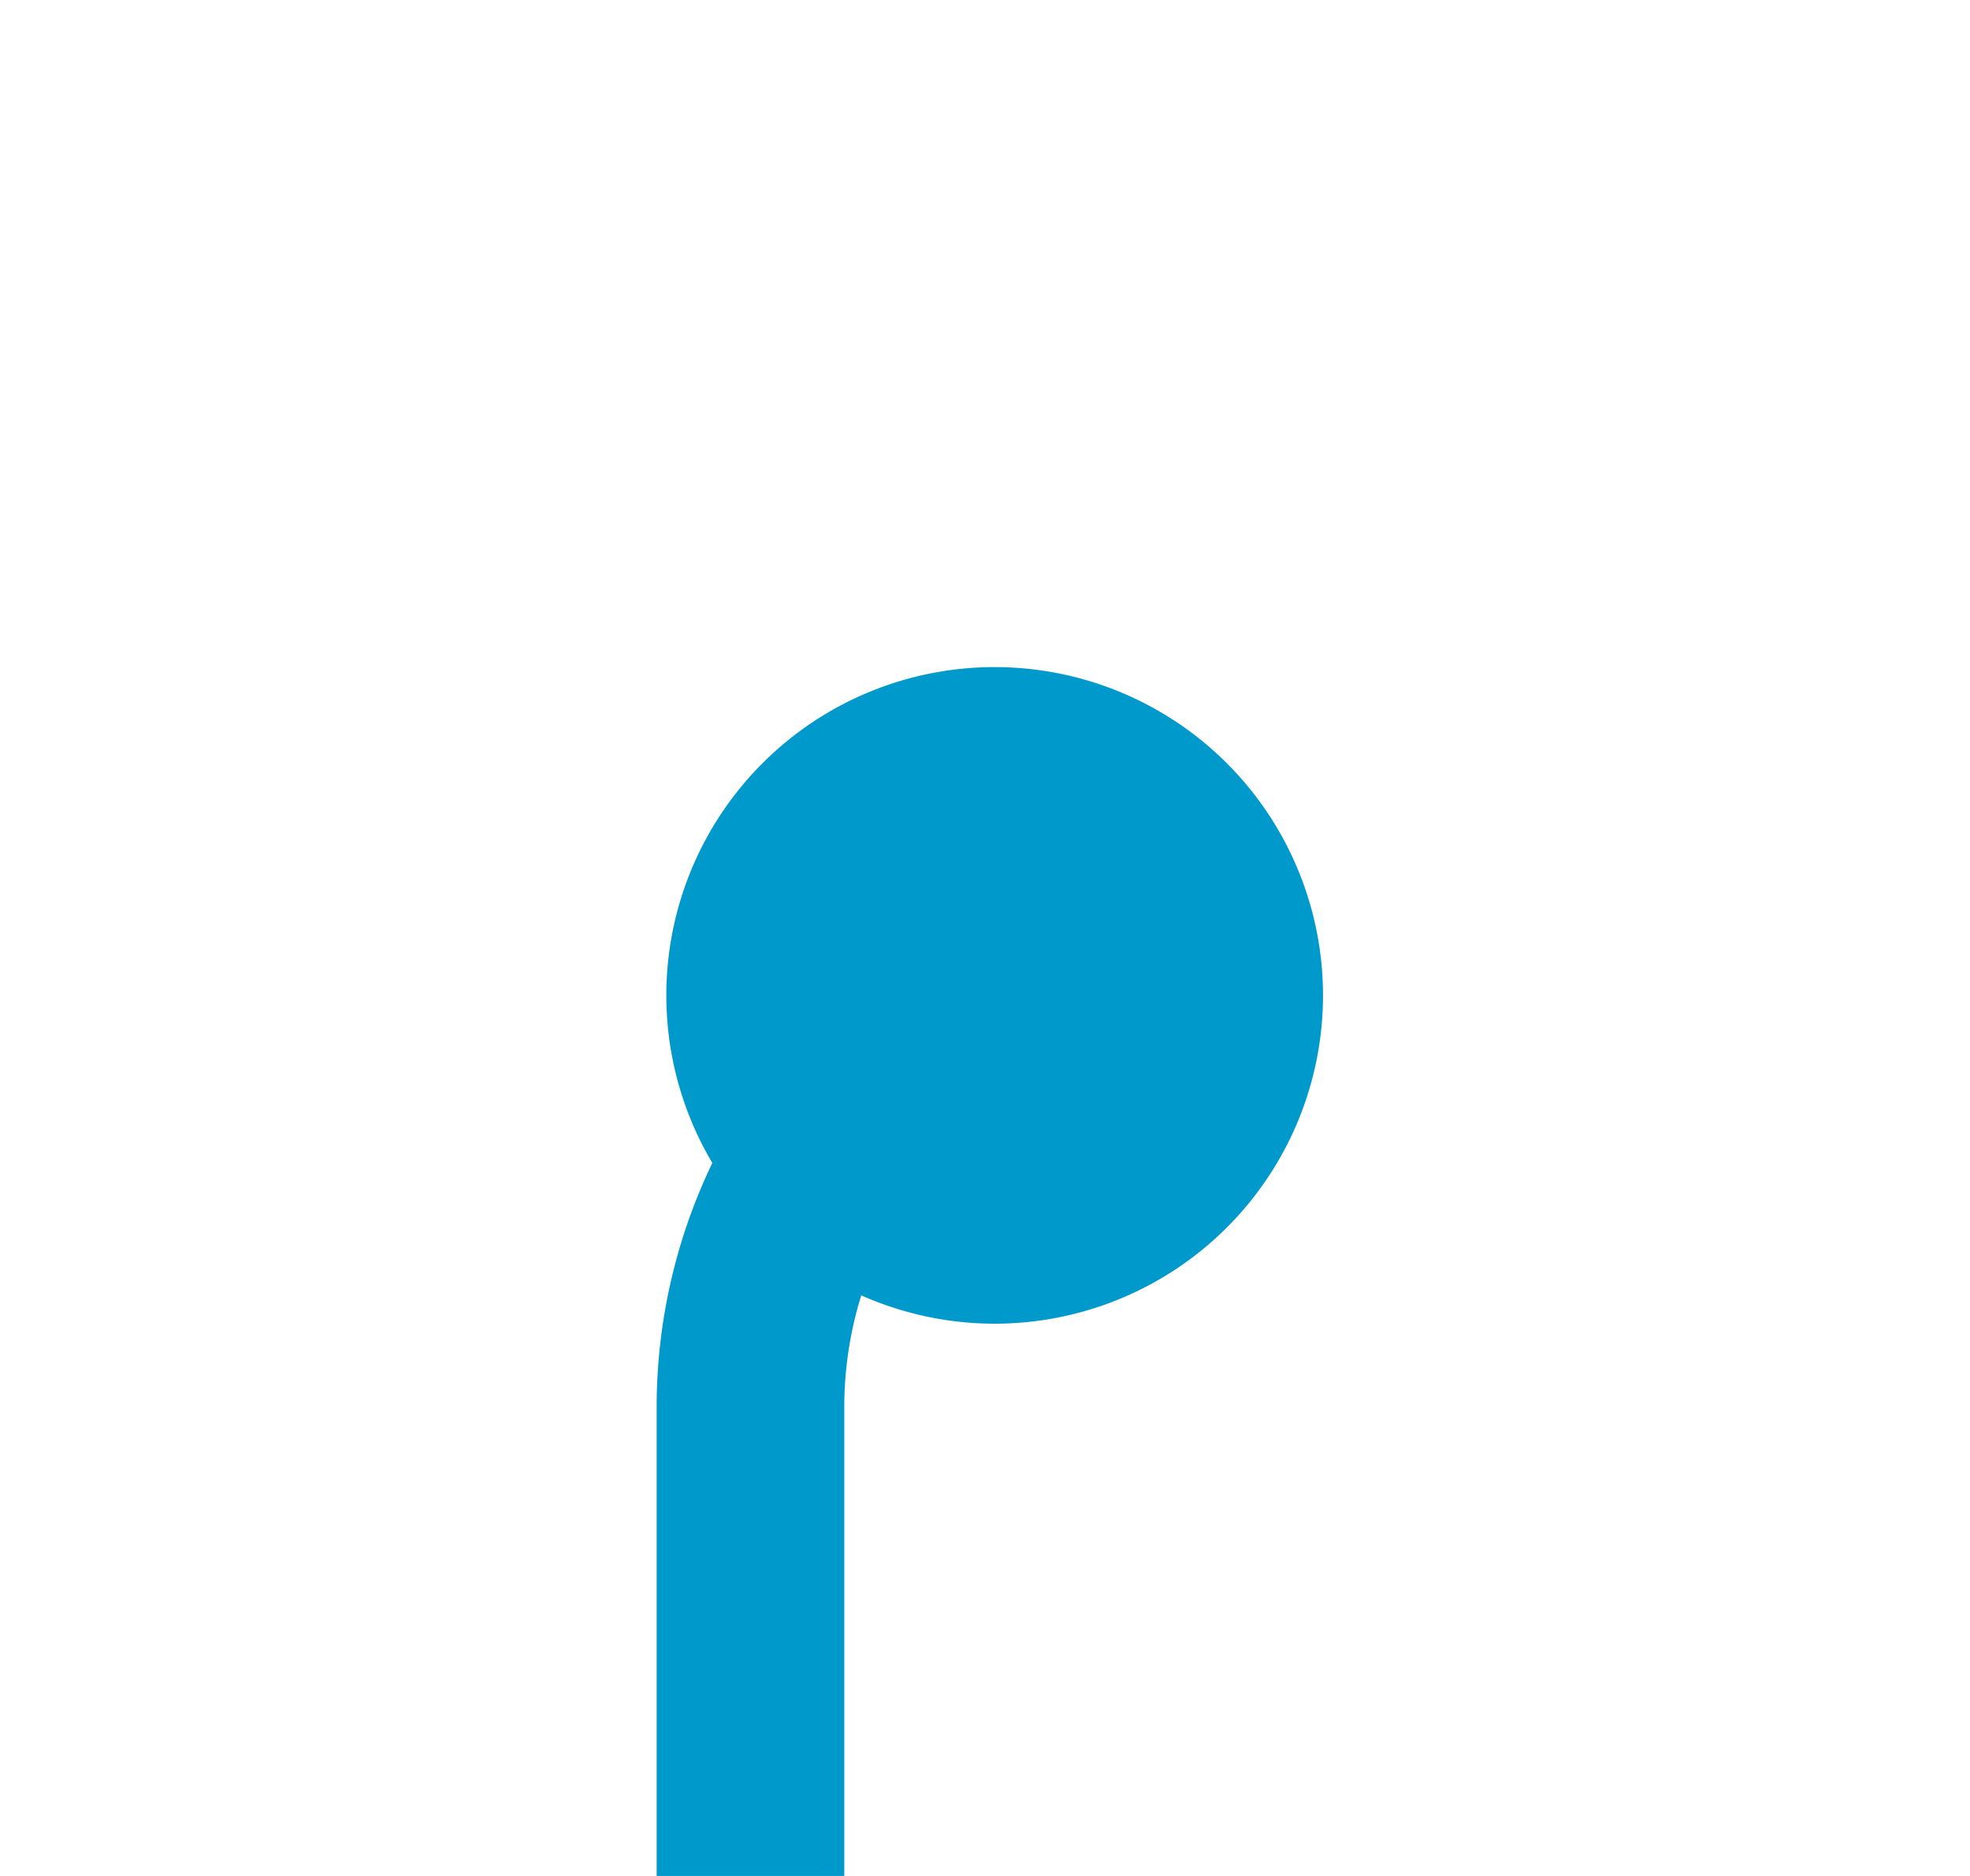 ﻿<?xml version="1.0" encoding="utf-8"?>
<svg version="1.1" xmlns:xlink="http://www.w3.org/1999/xlink" width="21px" height="20px" preserveAspectRatio="xMinYMid meet" viewBox="1352 377  21 18" xmlns="http://www.w3.org/2000/svg">
  <path d="M 1365 386  A 5 5 0 0 0 1360 391 L 1360 1239  A 5 5 0 0 0 1365 1244 L 1549 1244  " stroke-width="2" stroke="#0099cc" fill="none" />
  <path d="M 1362.603 383.112  A 3.5 3.5 0 0 0 1359.103 386.612 A 3.5 3.5 0 0 0 1362.603 390.112 A 3.5 3.5 0 0 0 1366.103 386.612 A 3.5 3.5 0 0 0 1362.603 383.112 Z M 1548 1251.6  L 1555 1244  L 1548 1236.4  L 1548 1251.6  Z " fill-rule="nonzero" fill="#0099cc" stroke="none" />
</svg>